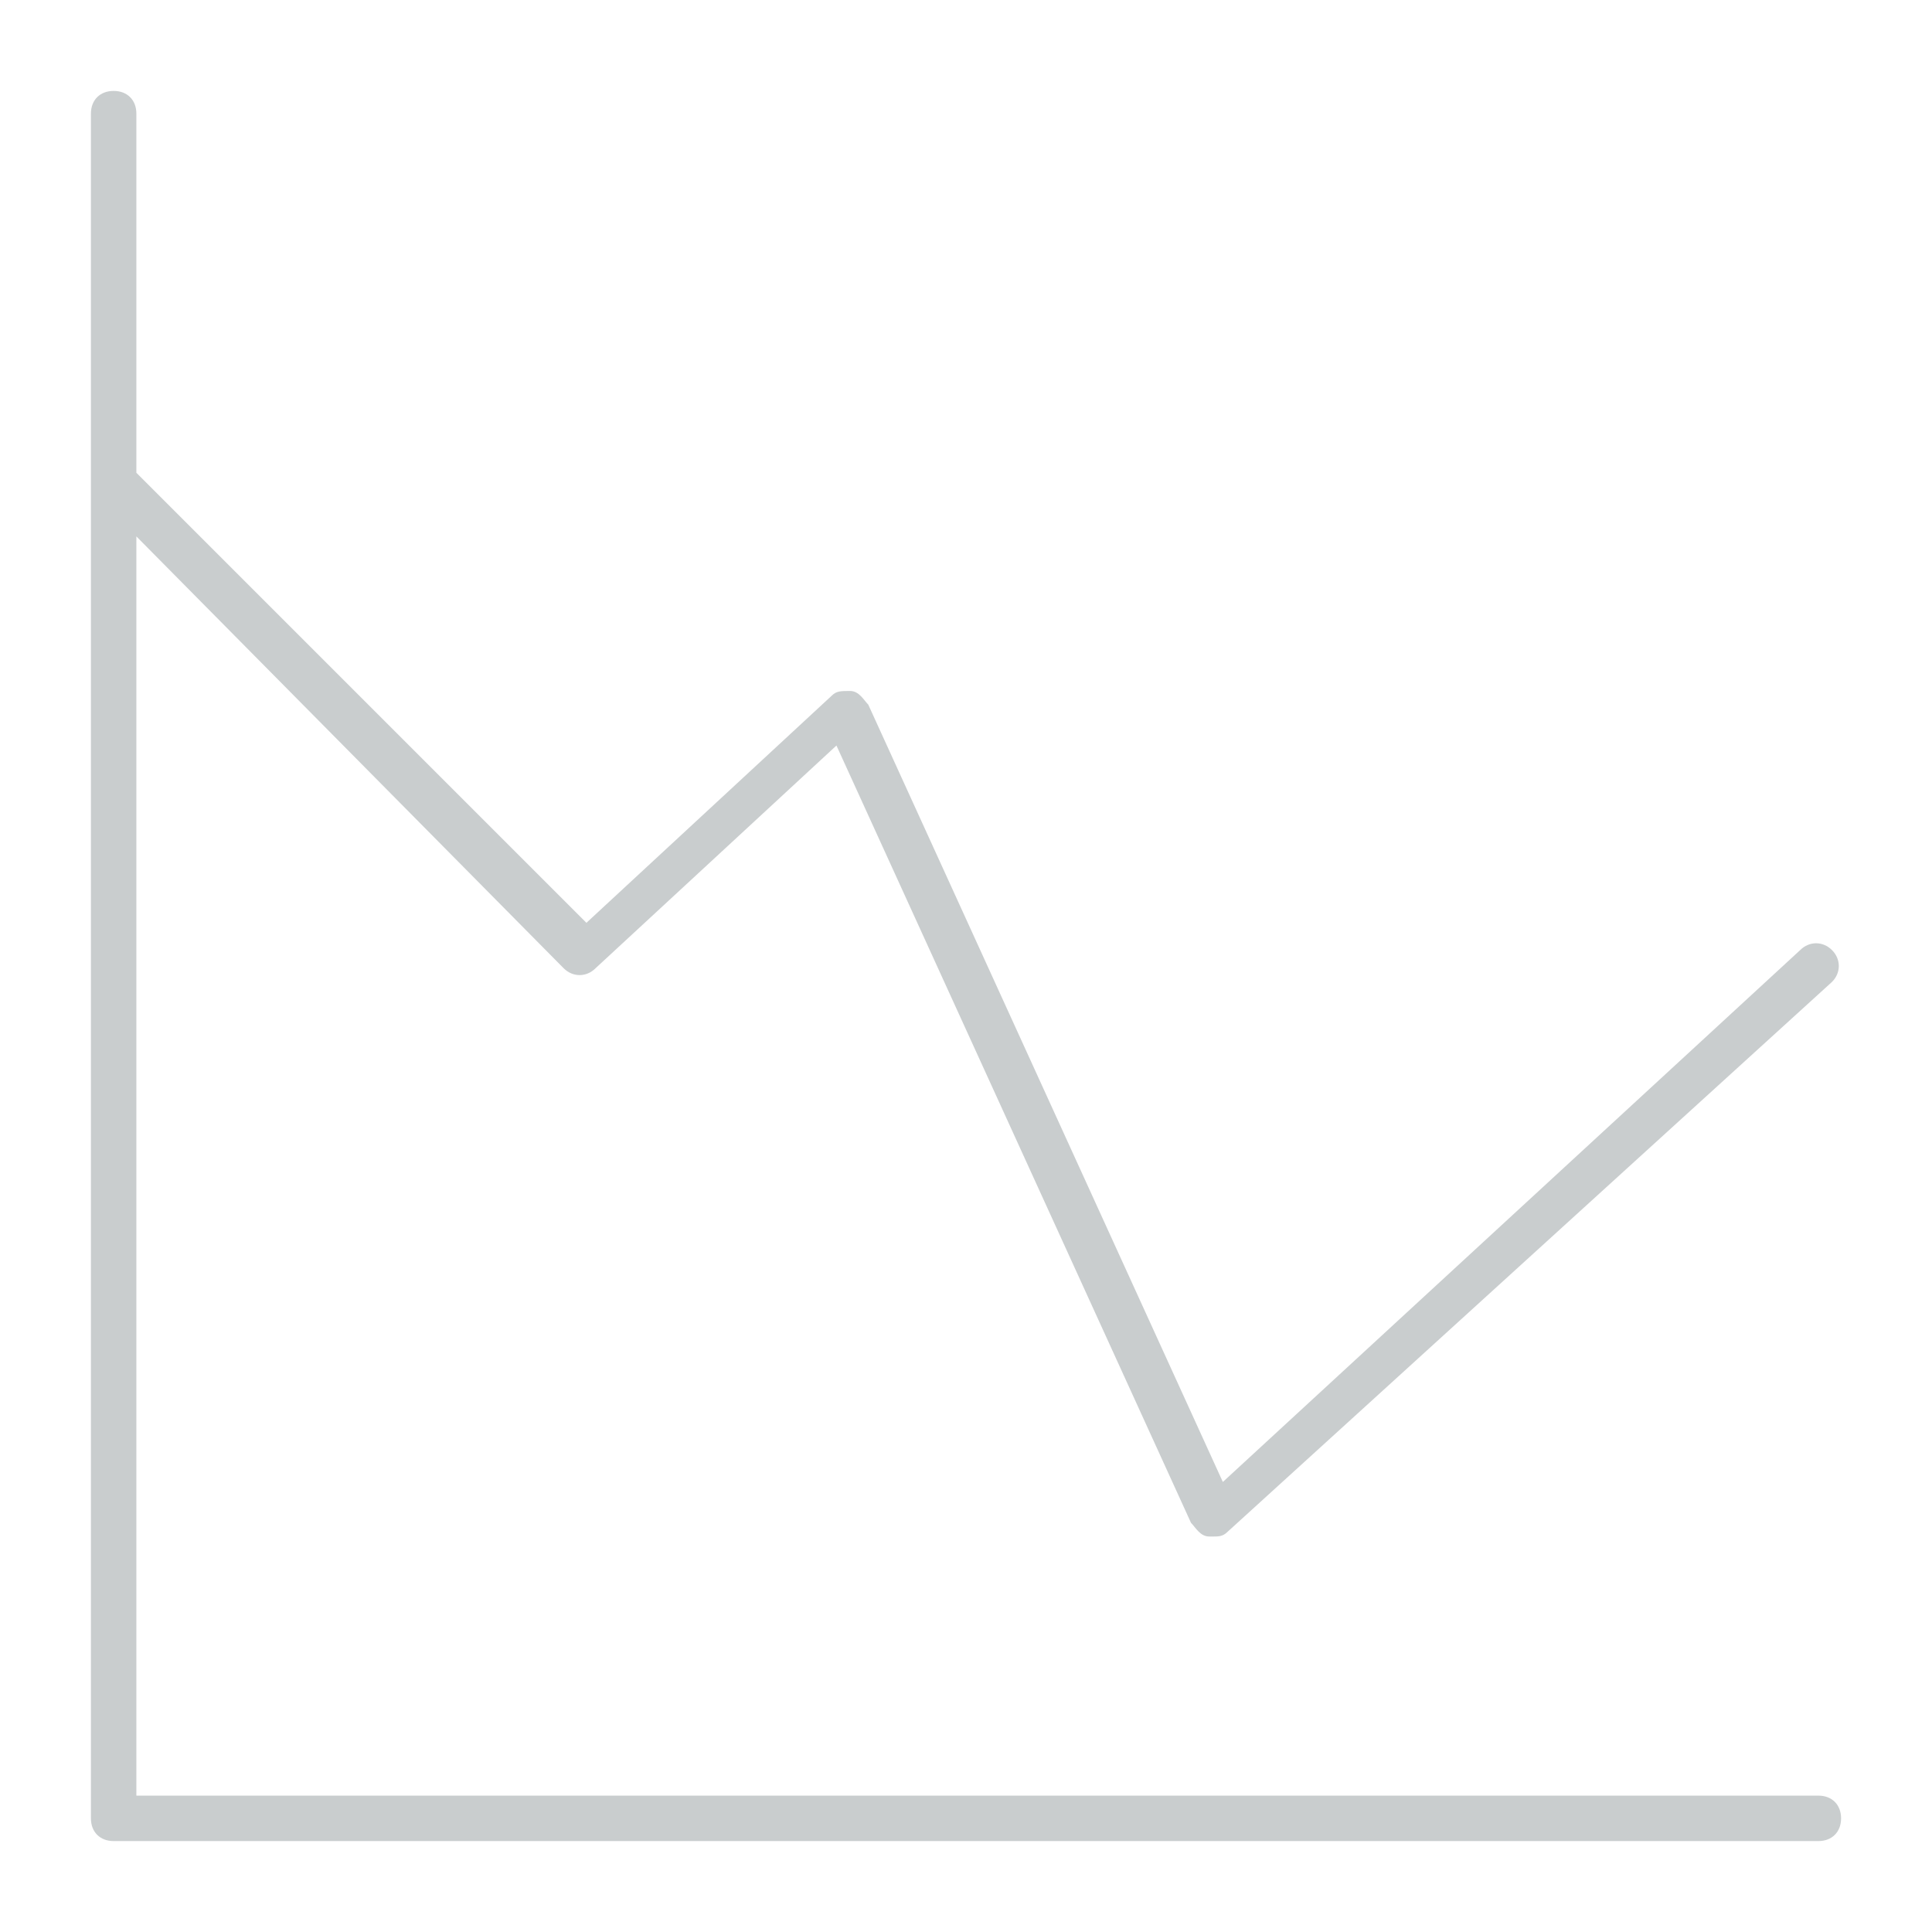 <?xml version="1.0" encoding="utf-8"?>
<!-- Generator: Adobe Illustrator 18.0.0, SVG Export Plug-In . SVG Version: 6.00 Build 0)  -->
<!DOCTYPE svg PUBLIC "-//W3C//DTD SVG 1.1//EN" "http://www.w3.org/Graphics/SVG/1.1/DTD/svg11.dtd">
<svg version="1.1" id="Capa_1" xmlns="http://www.w3.org/2000/svg" xmlns:xlink="http://www.w3.org/1999/xlink" x="0px" y="0px"
	 viewBox="0 0 42.5 42.5" enable-background="new 0 0 42.5 42.5" xml:space="preserve">
<g>
	<path fill="#C9CDCE" d="M40,39.5H3V11.8l9.4,9.5c0.2,0.2,0.5,0.2,0.7,0l5.3-4.9l7.8,17.1c0.1,0.1,0.2,0.3,0.4,0.3c0,0,0.1,0,0.1,0
		c0.1,0,0.2,0,0.3-0.1l13.3-12.1c0.2-0.2,0.2-0.5,0-0.7c-0.2-0.2-0.5-0.2-0.7,0L26.9,32.6l-7.8-17.1c-0.1-0.1-0.2-0.3-0.4-0.3
		c-0.2,0-0.3,0-0.4,0.1l-5.4,5L3,10.4V2.5C3,2.2,2.8,2,2.5,2S2,2.2,2,2.5V40c0,0.3,0.2,0.5,0.5,0.5H40c0.3,0,0.5-0.2,0.5-0.5
		S40.3,39.5,40,39.5z"/>
</g>
</svg>
